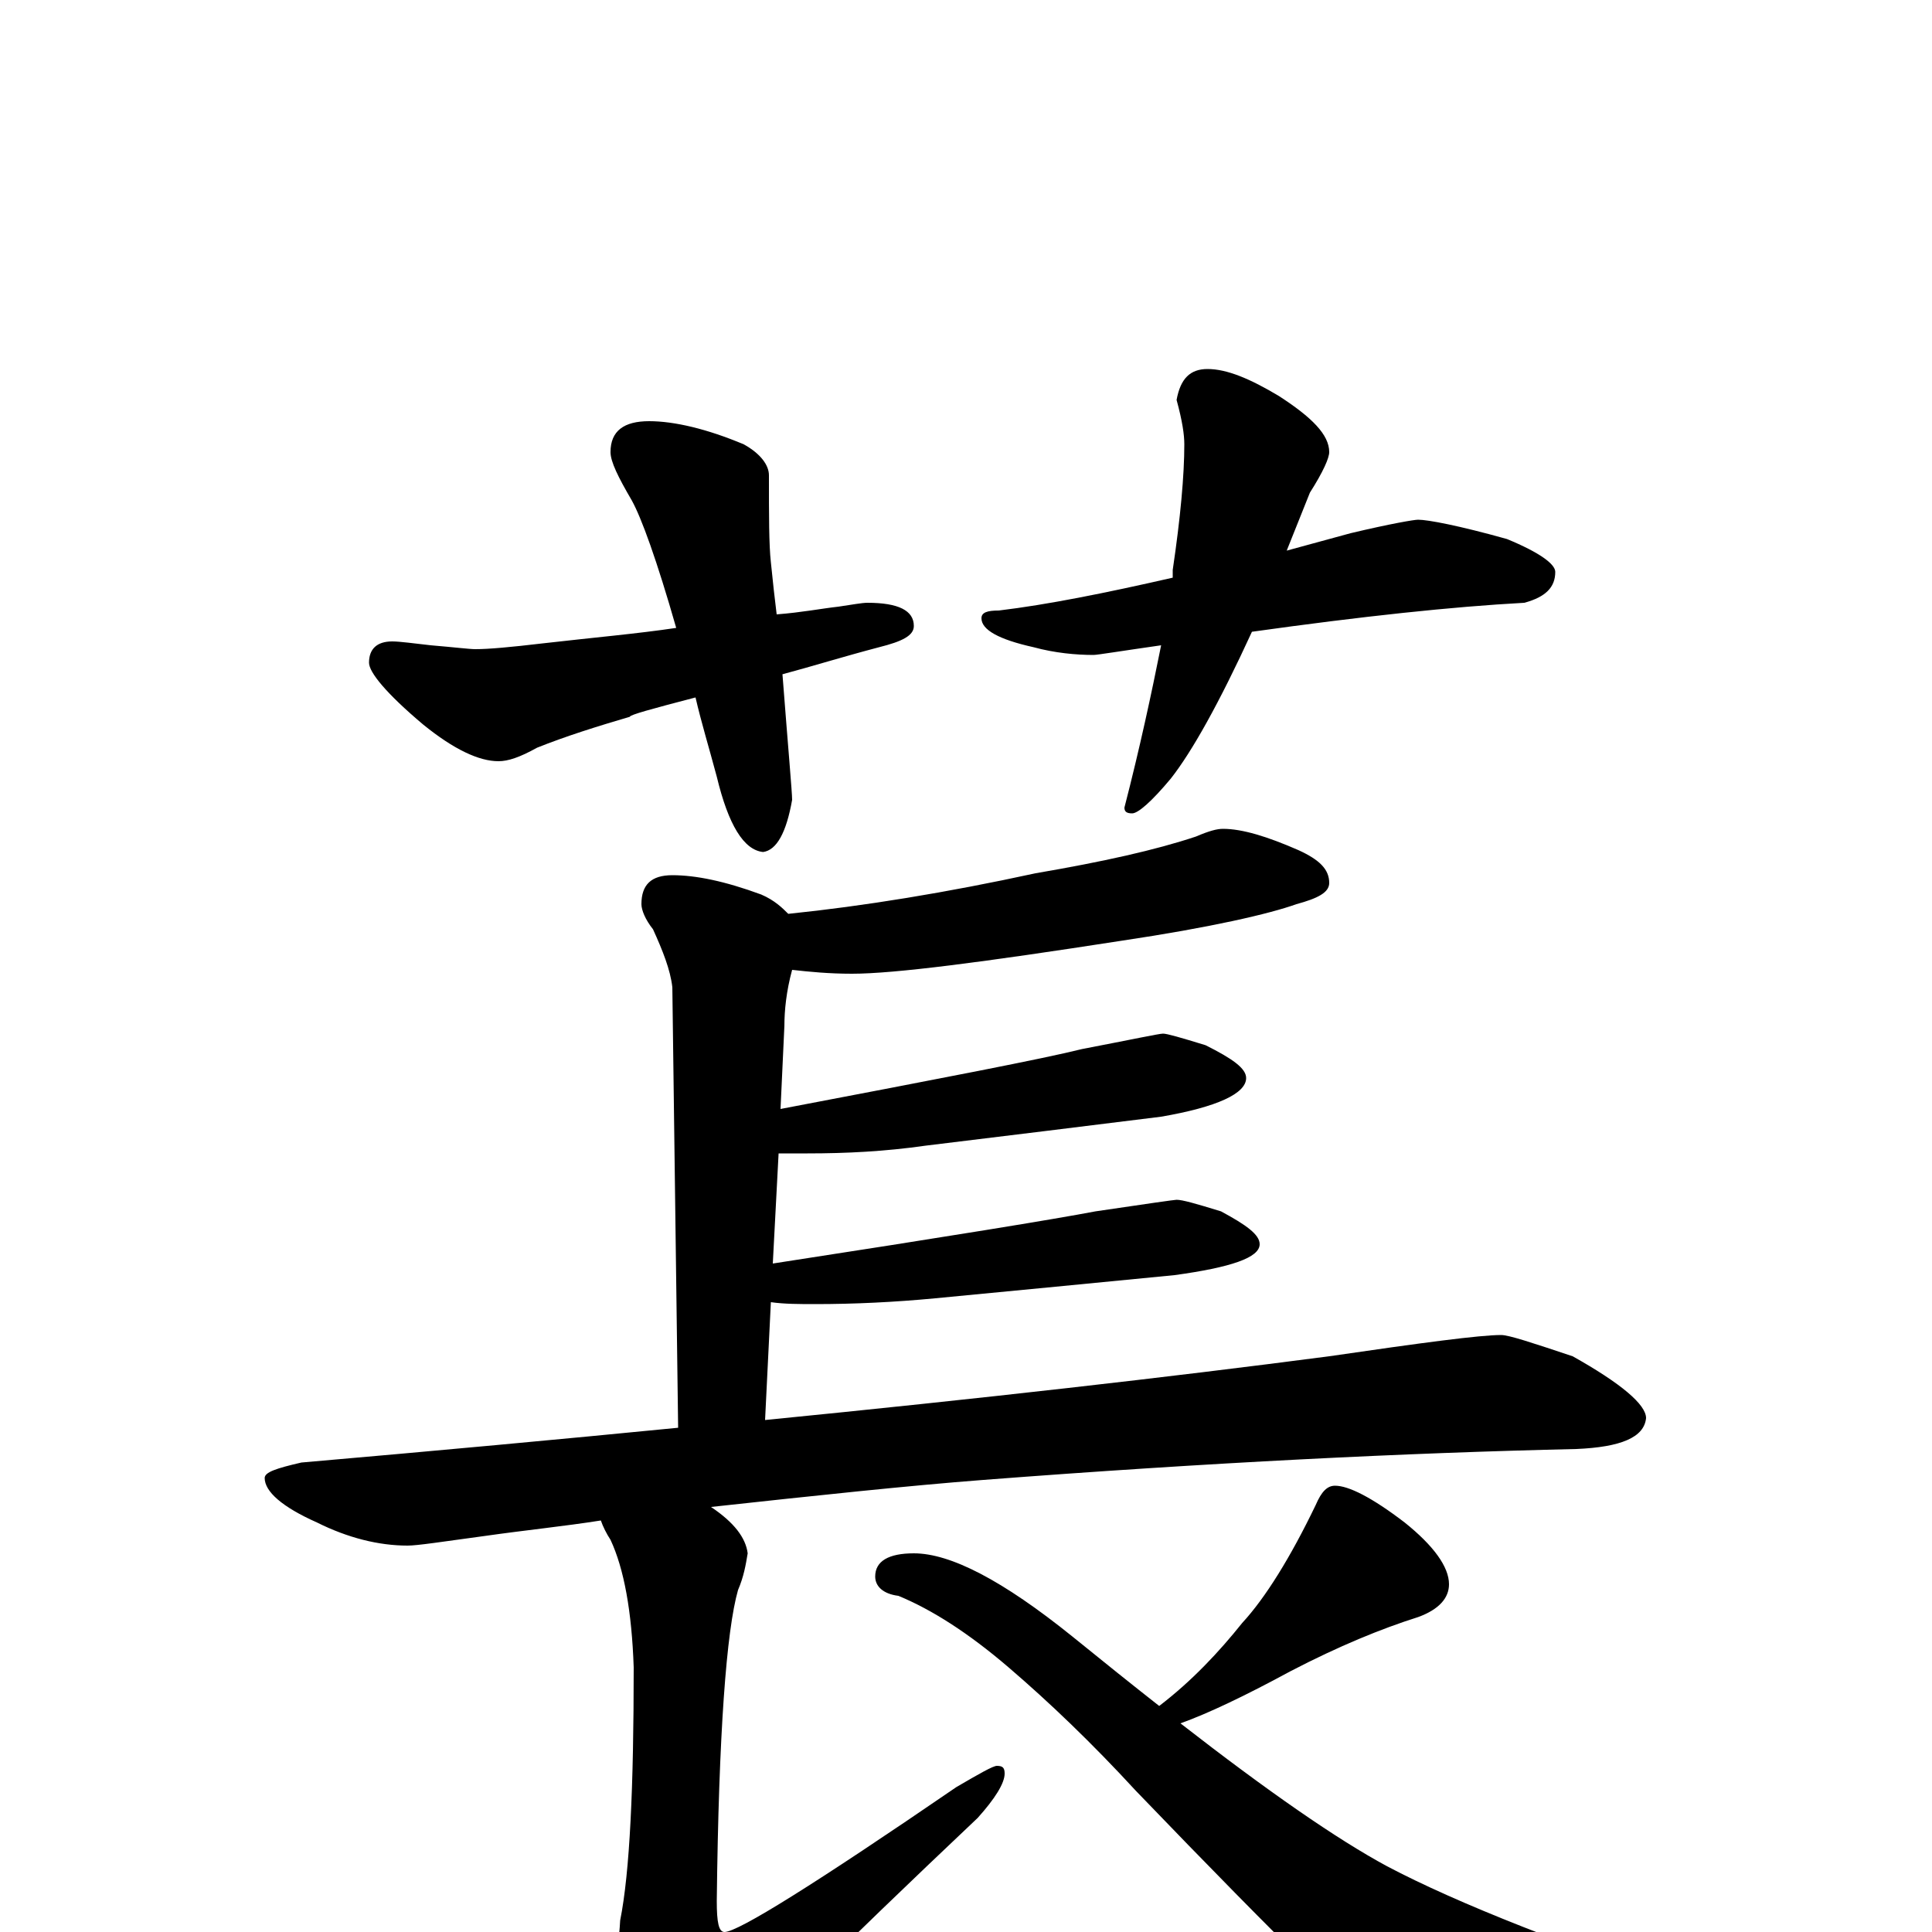 <?xml version="1.0" encoding="utf-8" ?>
<!DOCTYPE svg PUBLIC "-//W3C//DTD SVG 1.1//EN" "http://www.w3.org/Graphics/SVG/1.1/DTD/svg11.dtd">
<svg version="1.1" id="Layer_1" xmlns="http://www.w3.org/2000/svg" xmlns:xlink="http://www.w3.org/1999/xlink" x="0px" y="145px" width="1000px" height="1000px" viewBox="0 0 1000 1000" enable-background="new 0 0 1000 1000" xml:space="preserve">
<g id="Layer_1">
<path id="glyph" transform="matrix(1 0 0 -1 0 1000)" d="M336,782C349,782 366,778 385,770C394,765 398,759 398,754C398,733 398,718 399,709C400,699 401,690 402,682C415,683 425,685 434,686C441,687 446,688 449,688C465,688 473,684 473,676C473,671 467,668 455,665C436,660 420,655 405,651C408,612 410,590 410,586C407,569 402,560 395,559C385,560 377,573 371,598C367,613 363,626 360,639C337,633 326,630 326,629C309,624 293,619 278,613C269,608 263,606 258,606C248,606 235,612 219,625C200,641 191,652 191,657C191,664 195,668 203,668C207,668 214,667 223,666C235,665 243,664 246,664C253,664 264,665 281,667C307,670 330,672 350,675C340,710 332,732 327,741C320,753 316,761 316,766C316,777 323,782 336,782M625,809C635,809 647,804 662,795C679,784 688,775 688,766C688,763 685,756 678,745C674,735 670,725 666,715C677,718 688,721 699,724C720,729 732,731 734,731C739,731 755,728 780,721C797,714 805,708 805,704C805,696 800,691 789,688C752,686 705,681 648,673C631,636 617,611 606,597C596,585 589,579 586,579C583,579 582,580 582,582C590,613 596,641 601,666C580,663 568,661 566,661C557,661 546,662 535,665C517,669 508,674 508,680C508,683 511,684 517,684C542,687 572,693 607,701C607,702 607,704 607,705C611,732 613,754 613,770C613,775 612,782 609,793C611,804 616,809 625,809M633,571C643,571 656,567 672,560C683,555 688,550 688,543C688,538 682,535 671,532C657,527 627,520 580,513C509,502 463,496 441,496C429,496 419,497 410,498C407,487 406,477 406,469l-2,-43C488,442 540,452 560,457C586,462 600,465 602,465C604,465 611,463 624,459C638,452 645,447 645,442C645,434 630,427 601,422C561,417 520,412 479,407C458,404 438,403 418,403C413,403 408,403 403,403l-3,-57C491,360 546,369 567,373C594,377 608,379 609,379C612,379 619,377 632,373C645,366 652,361 652,356C652,349 637,344 608,340C567,336 526,332 484,328C463,326 442,325 422,325C414,325 406,325 399,326l-3,-61C507,276 604,287 688,298C736,305 766,309 777,309C781,309 793,305 814,298C839,284 852,273 852,266C851,256 839,251 816,250C728,248 626,243 509,234C470,231 423,226 368,220C380,212 386,204 387,196C386,190 385,184 382,177C376,156 372,103 371,16C371,5 372,0 375,0C382,0 422,25 495,75C507,82 514,86 516,86C519,86 520,85 520,82C520,77 515,69 506,59C433,-10 387,-56 366,-79C354,-94 344,-101 336,-101C327,-101 319,-96 313,-86C305,-69 301,-55 301,-46C301,-41 304,-36 310,-31C316,-25 320,-13 321,6C326,31 328,75 328,137C327,166 323,188 316,203C314,206 312,210 311,213C292,210 272,208 251,205C229,202 216,200 211,200C196,200 180,204 164,212C146,220 137,228 137,235C137,238 143,240 156,243C225,249 290,255 351,261l-3,228C347,498 343,508 338,519C334,524 332,529 332,532C332,542 337,547 348,547C360,547 375,544 394,537C401,534 405,530 408,527C447,531 490,538 536,548C571,554 598,560 619,567C626,570 630,571 633,571M691,231C698,231 710,225 727,212C742,200 750,189 750,180C750,173 745,167 734,163C715,157 693,148 668,135C644,122 625,113 611,108C656,73 692,48 718,34C754,15 812,-8 891,-34C901,-37 906,-40 906,-43C906,-48 901,-52 890,-54C833,-67 793,-74 770,-74C756,-74 741,-70 726,-62C710,-51 664,-6 588,73C565,98 543,119 522,137C501,155 482,167 465,174C457,175 453,179 453,184C453,192 460,196 473,196C492,196 519,182 555,153C571,140 586,128 600,117C617,130 631,145 643,160C655,173 668,194 681,221C684,228 687,231 691,231z"/>
</g>
</svg>
